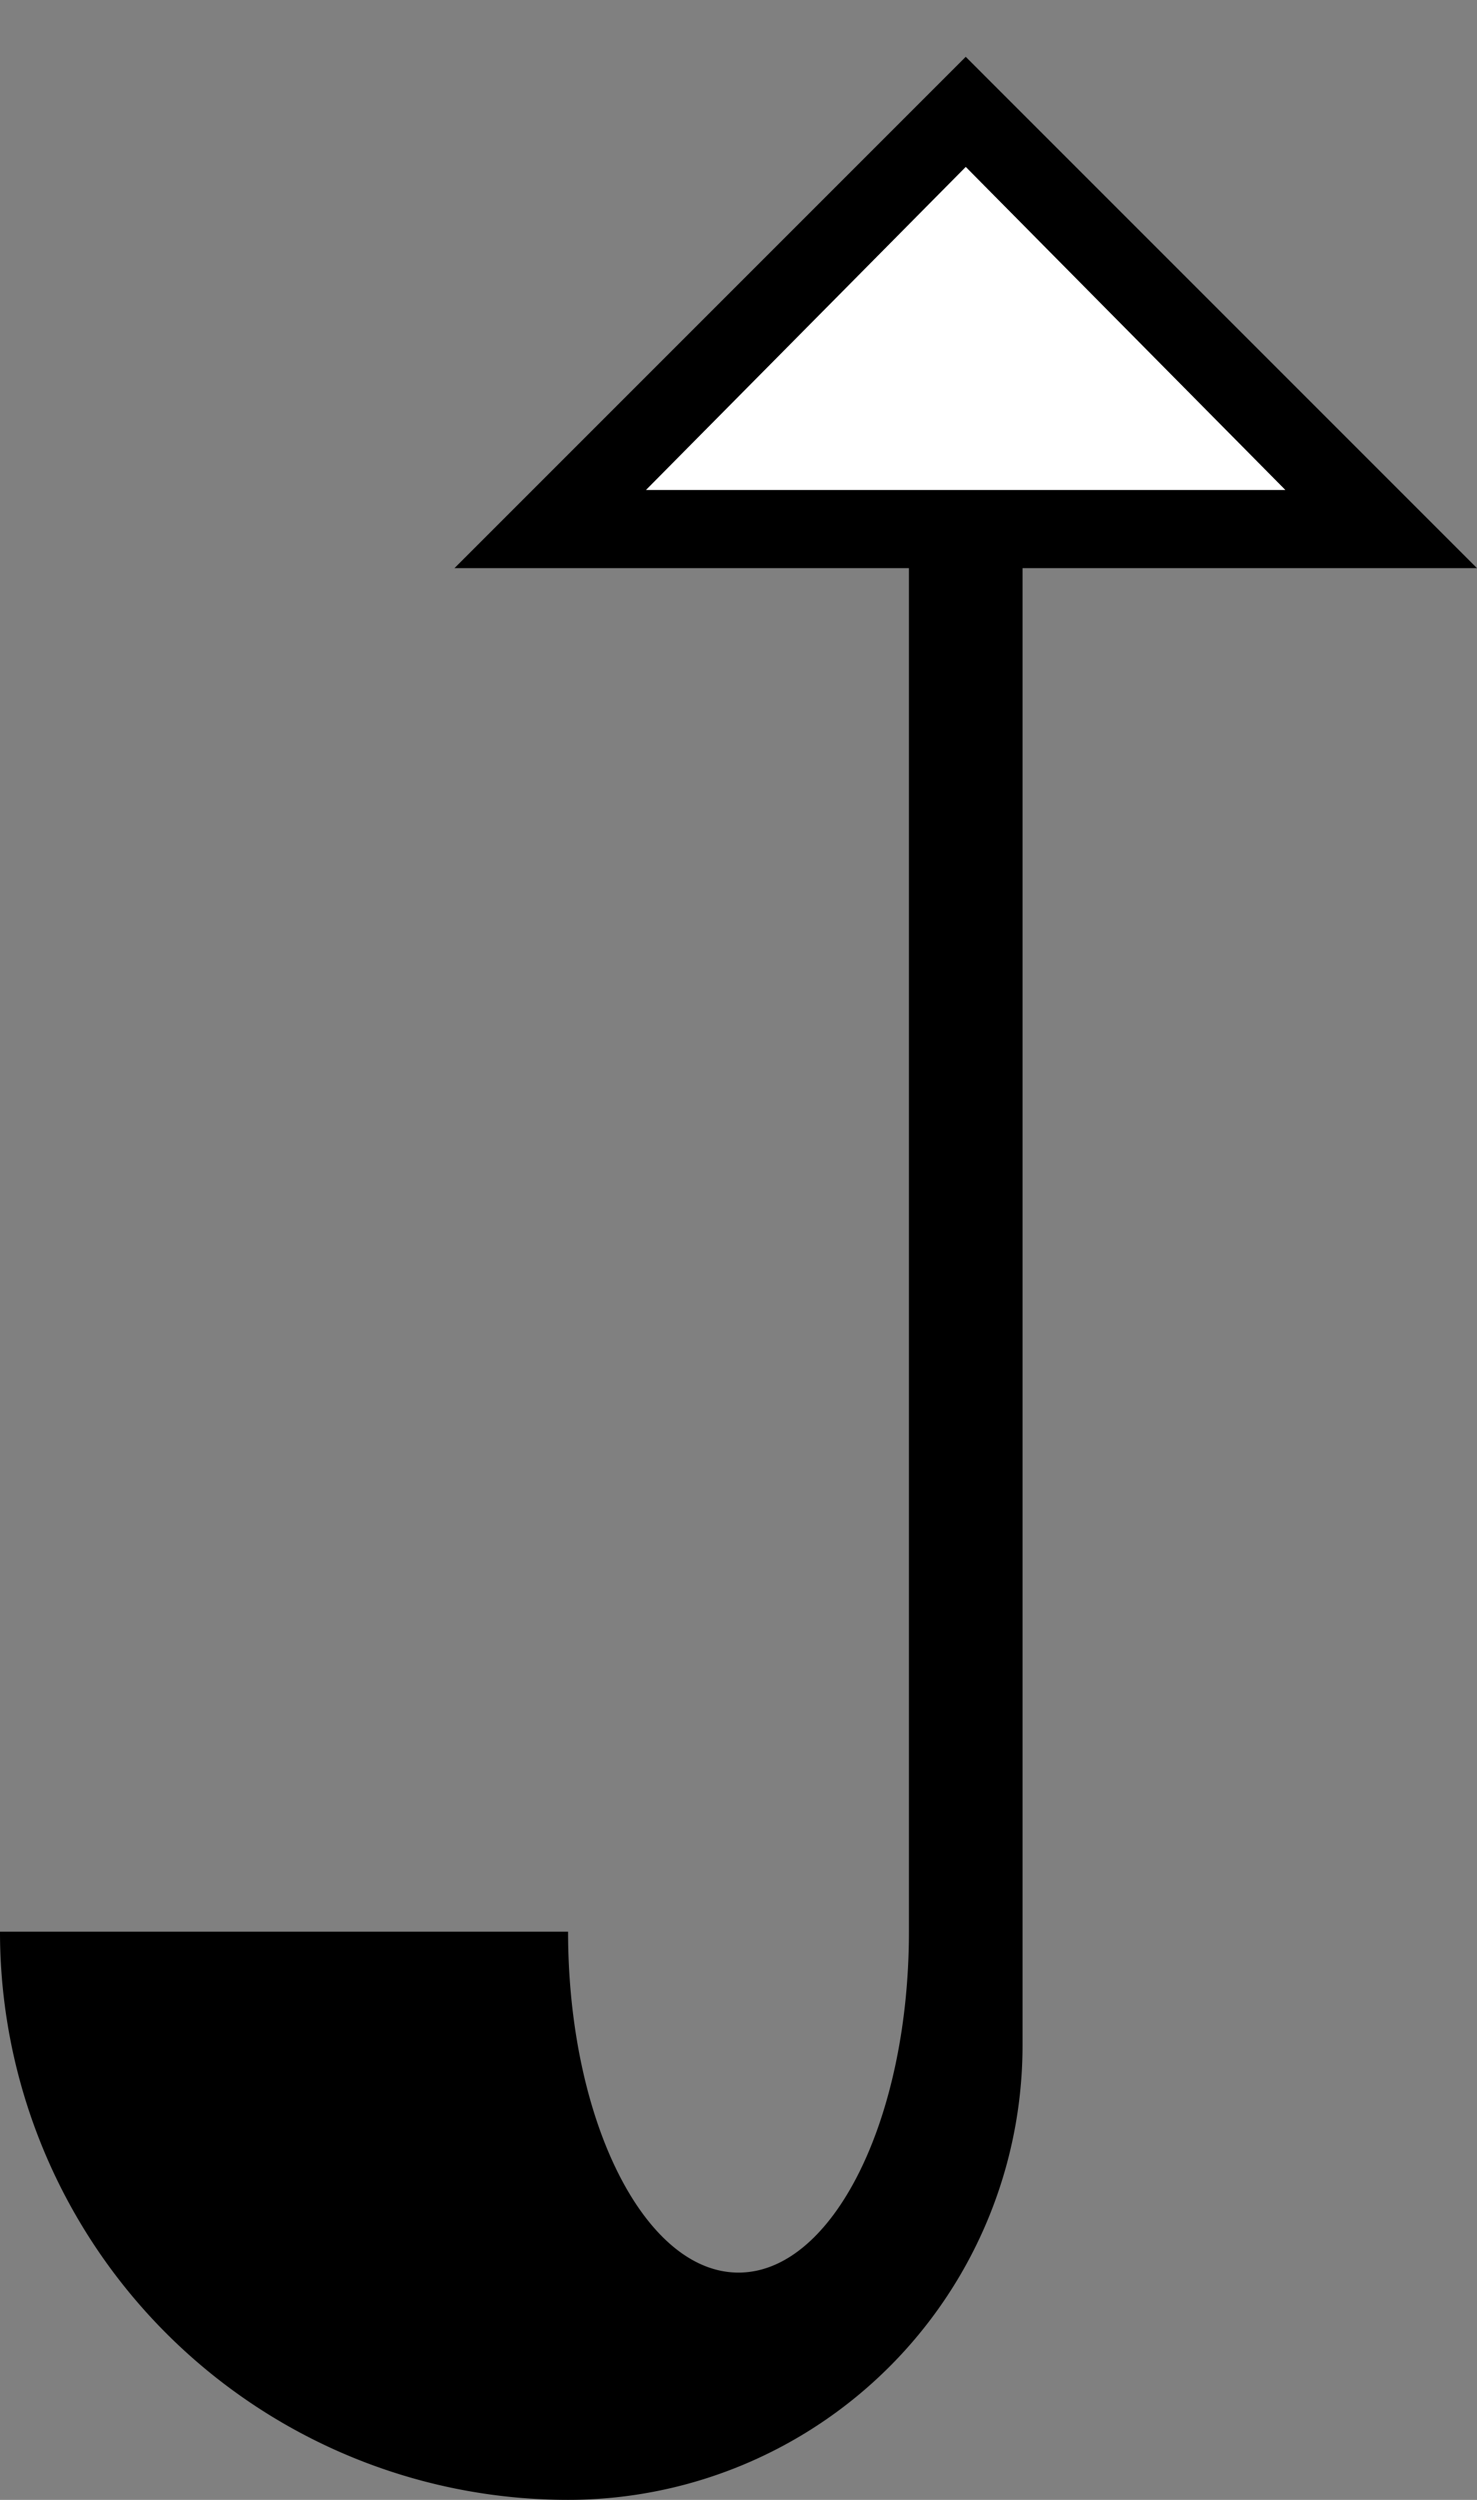 <svg xmlns="http://www.w3.org/2000/svg" version="1.0" width="13" height="22"><rect width="100%" height="100%" fill="#808080" stroke="none"/><path d="M8.5.5L13 5H4L8.5.5zm0 .969L5.687 4.312h5.625L8.5 1.47zM9 5v13a4 4 0 0 1-4 4 5 5 0 0 1-5-5h5c0 1.657.672 3 1.5 3S8 18.657 8 17V5h1z"/><path d="M8.5 1.469l2.813 2.843H5.686L8.5 1.47z" fill="#fff"/></svg>
